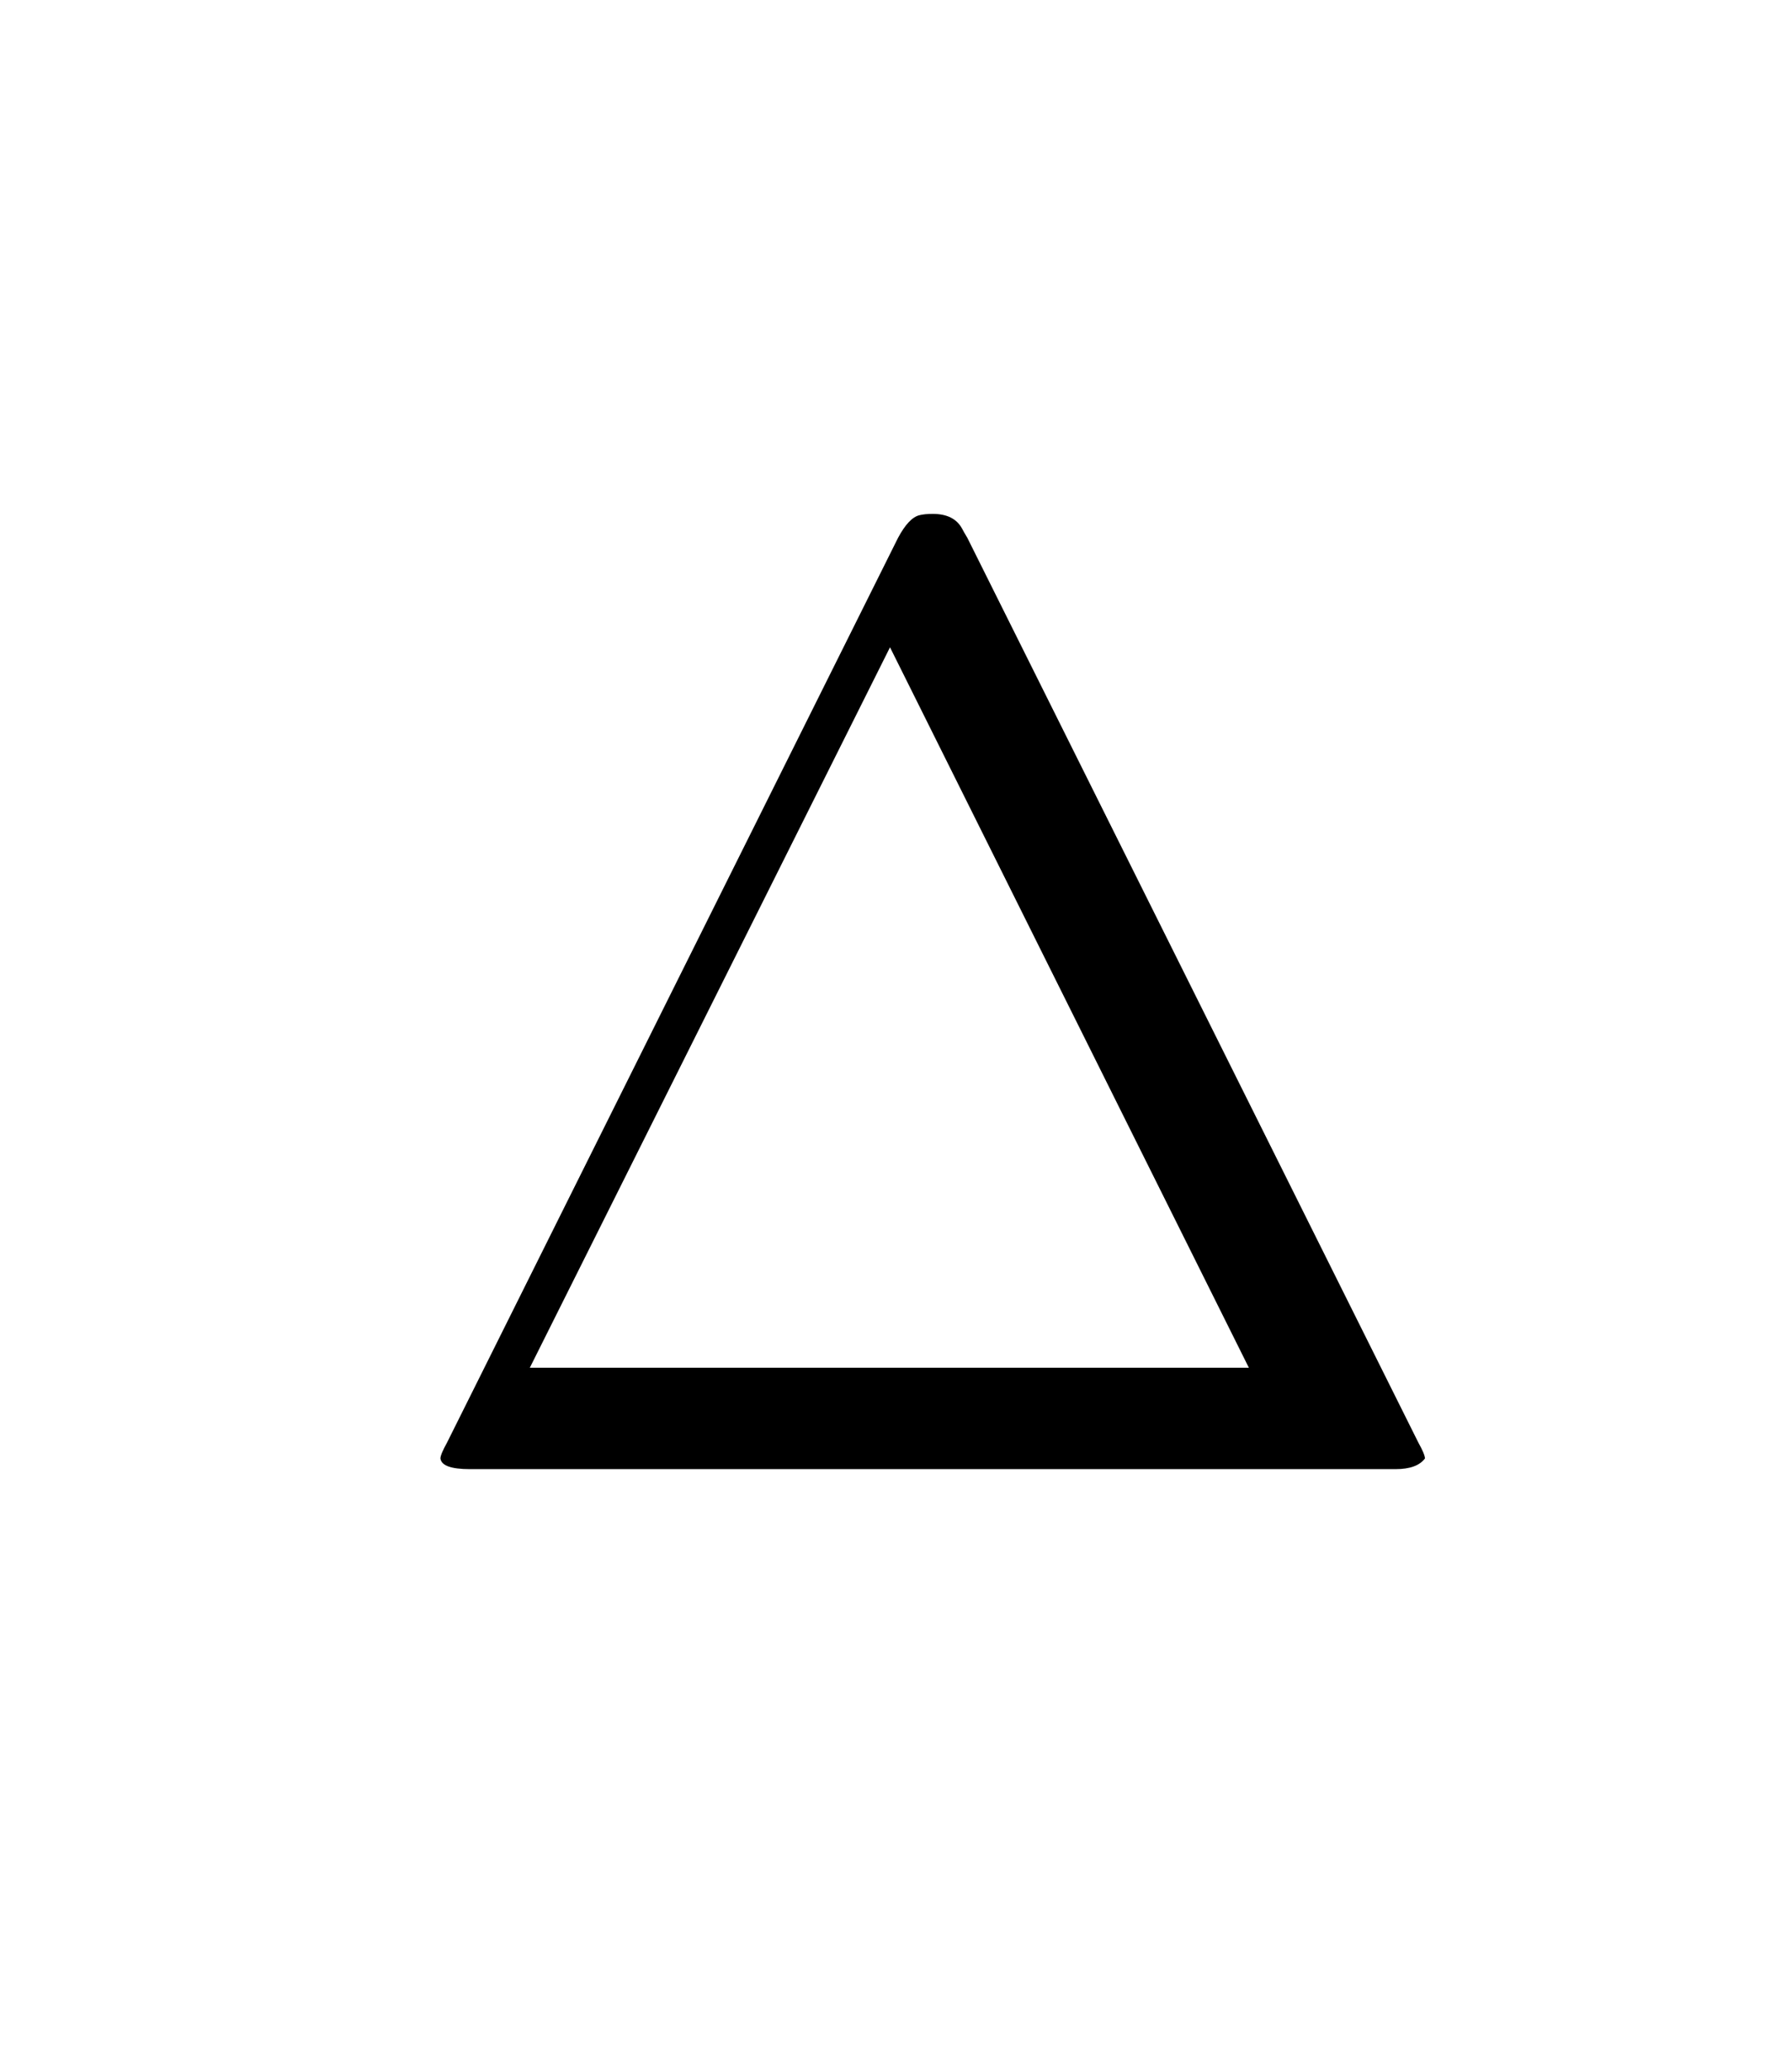 <svg version="1.1" xmlns="http://www.w3.org/2000/svg" xmlns:xlink="http://www.w3.org/1999/xlink" width="90" height="104"><defs><clipPath id="ntPpSyLRBnwh"><path fill="none" stroke="none" d=" M 0 0 L 90 0 L 90 104 L 0 104 L 0 0 Z"/></clipPath></defs><g transform="scale(1,1)" clip-path="url(#ntPpSyLRBnwh)"><g transform="translate(-136,-56)"><g transform="scale(67,67)"><g transform="translate(2.313,1.937)"><path fill="rgb(0,0,0)" stroke="none" paint-order="stroke fill markers" d=" M 0.442 -0.698 L 0.78 -0.02 Q 0.785 -0.011 0.785 -0.008 Q 0.779 0 0.763 0 L 0.069 0 Q 0.048 0 0.047 -0.008 Q 0.047 -0.011 0.052 -0.02 L 0.39 -0.698 Q 0.398 -0.713 0.406 -0.715 Q 0.41 -0.716 0.416 -0.716 Q 0.432 -0.716 0.438 -0.705 Q 0.439 -0.703 0.442 -0.698 M 0.384 -0.616 L 0.114 -0.076 L 0.653 -0.076 L 0.384 -0.616 Z"/></g></g></g></g></svg>